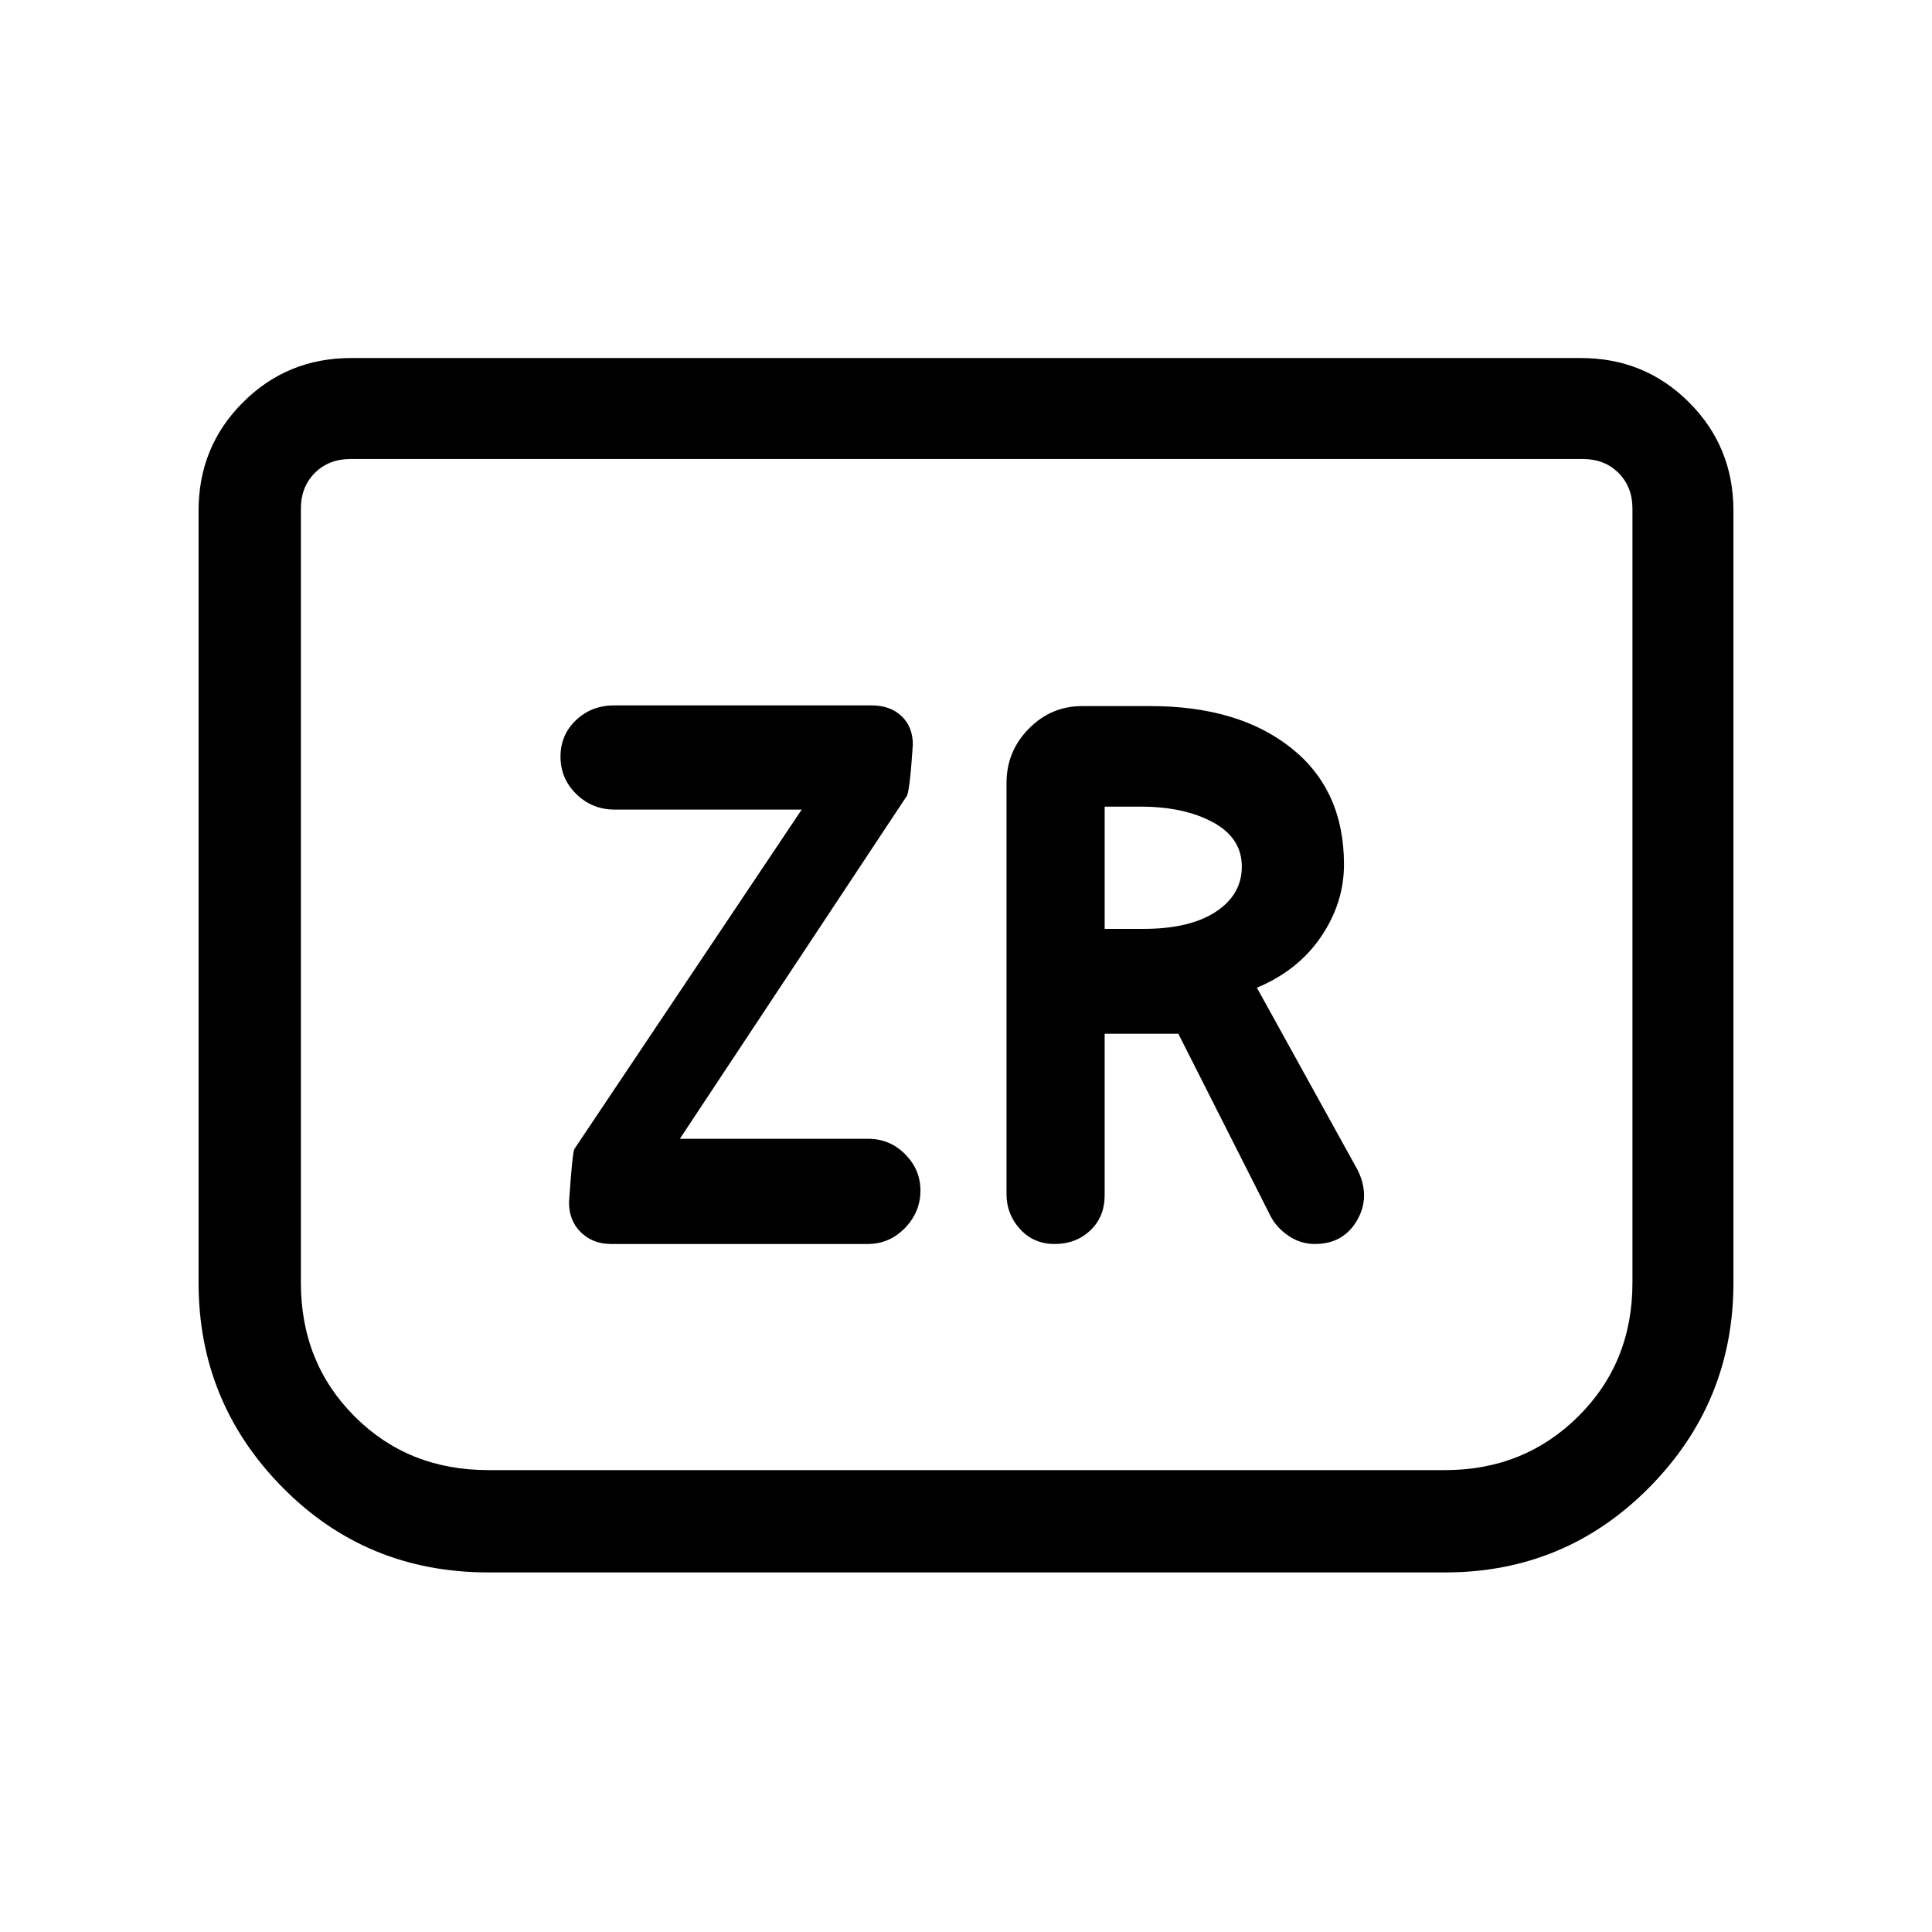<svg xmlns="http://www.w3.org/2000/svg" height="40" viewBox="0 -960 960 960" width="40"><path d="M303.59-341.87h127.44q10.99 0 18.66-7.95t7.67-18.59q0-10.41-7.6-18.07-7.59-7.67-18.45-7.67h-93.49l112.46-169.88q1.67-.97 3.31-25.97 0-8.85-5.62-14.17t-14.81-5.32H305.08q-11.09 0-18.83 7.29-7.74 7.3-7.74 18.2 0 10.9 7.88 18.59 7.88 7.69 19.02 7.69h92.95L285.38-389.03q-1 2.16-2.64 26.43 0 9.24 5.96 14.98 5.95 5.75 14.89 5.75ZM548.9-446.33h36.61l45.88 90.72q2.97 5.69 8.91 9.71 5.93 4.03 13.01 4.03 14.22 0 21.01-11.76 6.78-11.77.3-24.96l-50.08-90.62q20.43-8.51 31.86-25.31 11.42-16.81 11.42-35.92 0-37.03-26.2-57.87-26.21-20.84-69.95-20.84h-33.98q-15.44 0-26.5 11.25t-11.06 26.98v204.27q0 10.01 6.74 17.39 6.75 7.39 17.18 7.39 10.59 0 17.72-6.75 7.13-6.74 7.13-17.51v-80.2Zm0-52.11v-60.74h17.97q21.46 0 35.82 7.75t14.36 22.03q0 13.95-12.93 22.45-12.94 8.51-35.97 8.51H548.9Zm312.43-207.87v383.72q0 59.37-41.78 101.65-41.78 42.27-101.52 42.27H242.64q-60.6 0-102.29-42.27-41.68-42.28-41.68-101.65v-383.72q0-31.72 22.04-53.75 22.03-22.04 53.75-22.04h611.08q31.72 0 53.75 22.04 22.04 22.03 22.04 53.75Zm-74.79-25.61H174.13q-10.77 0-17.69 6.92-6.93 6.92-6.93 17.69v384.72q0 39.67 26.65 66.37 26.66 26.71 66.48 26.71h475.39q39.31 0 66.22-26.71 26.9-26.7 26.9-66.37v-384.72q0-10.77-6.92-17.69-6.92-6.92-17.69-6.92Zm0 0h24.61-661.64 637.03Z"/></svg>